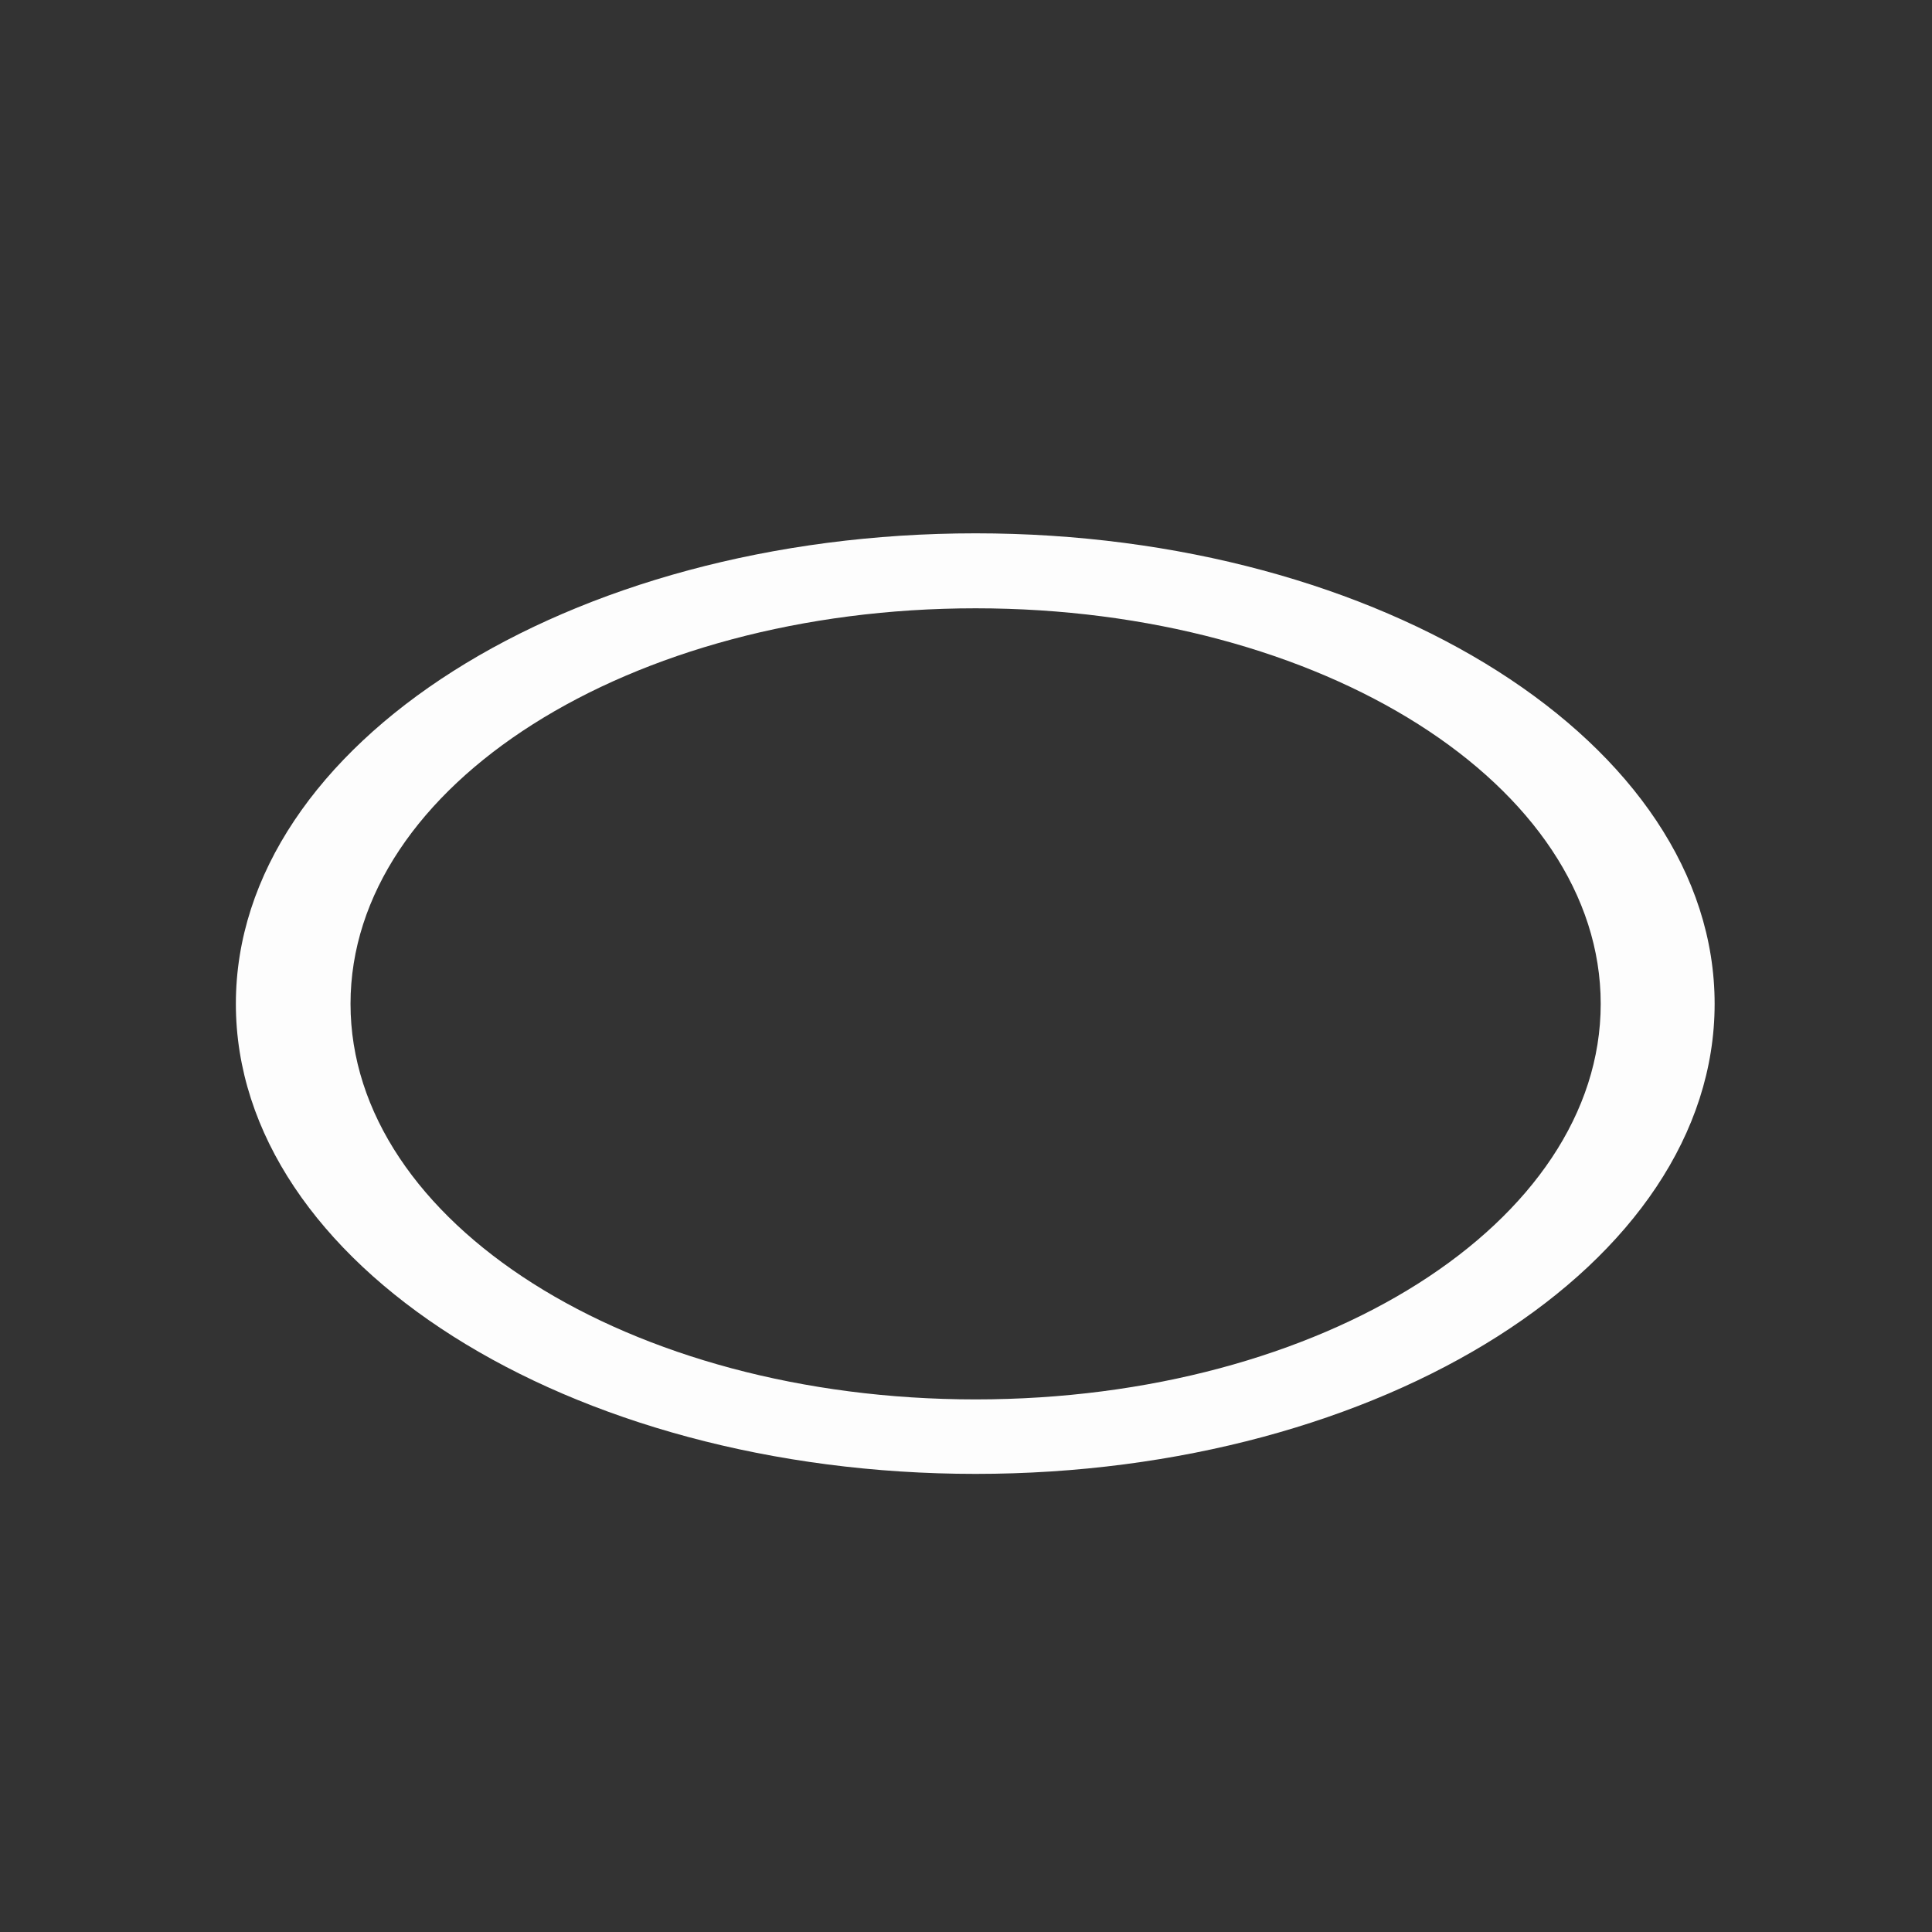 <?xml version="1.0" encoding="UTF-8" standalone="no"?>
<!-- Created with Inkscape (http://www.inkscape.org/) -->

<svg
   xmlns:dc="http://purl.org/dc/elements/1.1/"
   xmlns:cc="http://creativecommons.org/ns#"
   xmlns:rdf="http://www.w3.org/1999/02/22-rdf-syntax-ns#"
   xmlns:svg="http://www.w3.org/2000/svg"
   xmlns="http://www.w3.org/2000/svg"
   xmlns:sodipodi="http://sodipodi.sourceforge.net/DTD/sodipodi-0.dtd"
   xmlns:inkscape="http://www.inkscape.org/namespaces/inkscape"
   width="30"
   height="30"
   viewBox="0 0 7.937 7.937"
   version="1.1"
   id="svg3149"
   sodipodi:docname="ellipse.svg"
   inkscape:version="0.92.2 (5c3e80d, 2017-08-06)">
  <rect x="0" y="0" width="7.937" height="7.937" fill="#333333" stroke="none"/>
  <defs
     id="defs3143">
    <inkscape:path-effect
       effect="simplify"
       id="path-effect3718"
       is_visible="true"
       steps="1"
       threshold="0"
       smooth_angles="360"
       helper_size="0"
       simplify_individual_paths="false"
       simplify_just_coalesce="false"
       simplifyindividualpaths="false"
       simplifyJustCoalesce="false" />
    <inkscape:path-effect
       effect="spiro"
       id="path-effect3702"
       is_visible="true" />
    <inkscape:path-effect
       effect="spiro"
       id="path-effect3698"
       is_visible="true" />
  </defs>
  <sodipodi:namedview
     id="base"
     pagecolor="#ffffff"
     bordercolor="#666666"
     borderopacity="1.0"
     inkscape:pageopacity="0.0"
     inkscape:pageshadow="2"
     inkscape:zoom="18.551688"
     inkscape:cx="14.818548"
     inkscape:cy="14.919355"
     inkscape:document-units="px"
     inkscape:current-layer="layer1"
     showgrid="false"
     units="px"
     inkscape:window-width="1366"
     inkscape:window-height="745"
     inkscape:window-x="-8"
     inkscape:window-y="-8"
     inkscape:window-maximized="1" />
  <g
     inkscape:label="Layer 1"
     inkscape:groupmode="layer"
     id="layer1"
     transform="translate(0,-289.062)">
    <path
       style="color:#000000;font-style:normal;font-variant:normal;font-weight:normal;font-stretch:normal;font-size:medium;line-height:normal;font-family:sans-serif;font-variant-ligatures:normal;font-variant-position:normal;font-variant-caps:normal;font-variant-numeric:normal;font-variant-alternates:normal;font-feature-settings:normal;text-indent:0;text-align:start;text-decoration:none;text-decoration-line:none;text-decoration-style:solid;text-decoration-color:#000000;letter-spacing:normal;word-spacing:normal;text-transform:none;writing-mode:lr-tb;direction:ltr;text-orientation:mixed;dominant-baseline:auto;baseline-shift:baseline;text-anchor:start;white-space:normal;shape-padding:0;clip-rule:nonzero;display:inline;overflow:visible;visibility:visible;opacity:0.99;isolation:auto;mix-blend-mode:normal;color-interpolation:sRGB;color-interpolation-filters:linearRGB;solid-color:#000000;solid-opacity:1;vector-effect:none;fill:#ffffff;fill-opacity:1;fill-rule:nonzero;stroke:none;stroke-width:0.37;stroke-linecap:butt;stroke-linejoin:miter;stroke-miterlimit:4;stroke-dasharray:none;stroke-dashoffset:0;stroke-opacity:1;color-rendering:auto;image-rendering:auto;shape-rendering:auto;text-rendering:auto;enable-background:accumulate"
       d="m 4.008,291.253 c -1.671,0 -3.039,0.865 -3.039,1.933 -4.94e-6,1.068 1.367,1.931 3.039,1.931 1.671,0 3.036,-0.863 3.036,-1.931 4.8e-6,-1.068 -1.365,-1.933 -3.036,-1.933 z m 0,0.308 c 1.425,0 2.568,0.728 2.568,1.625 4e-6,0.897 -1.143,1.625 -2.568,1.625 -1.425,0 -2.568,-0.728 -2.568,-1.625 -4.1e-6,-0.897 1.143,-1.625 2.568,-1.625 z"
       id="path3766"
       inkscape:connector-curvature="0" />
  </g>
</svg>
